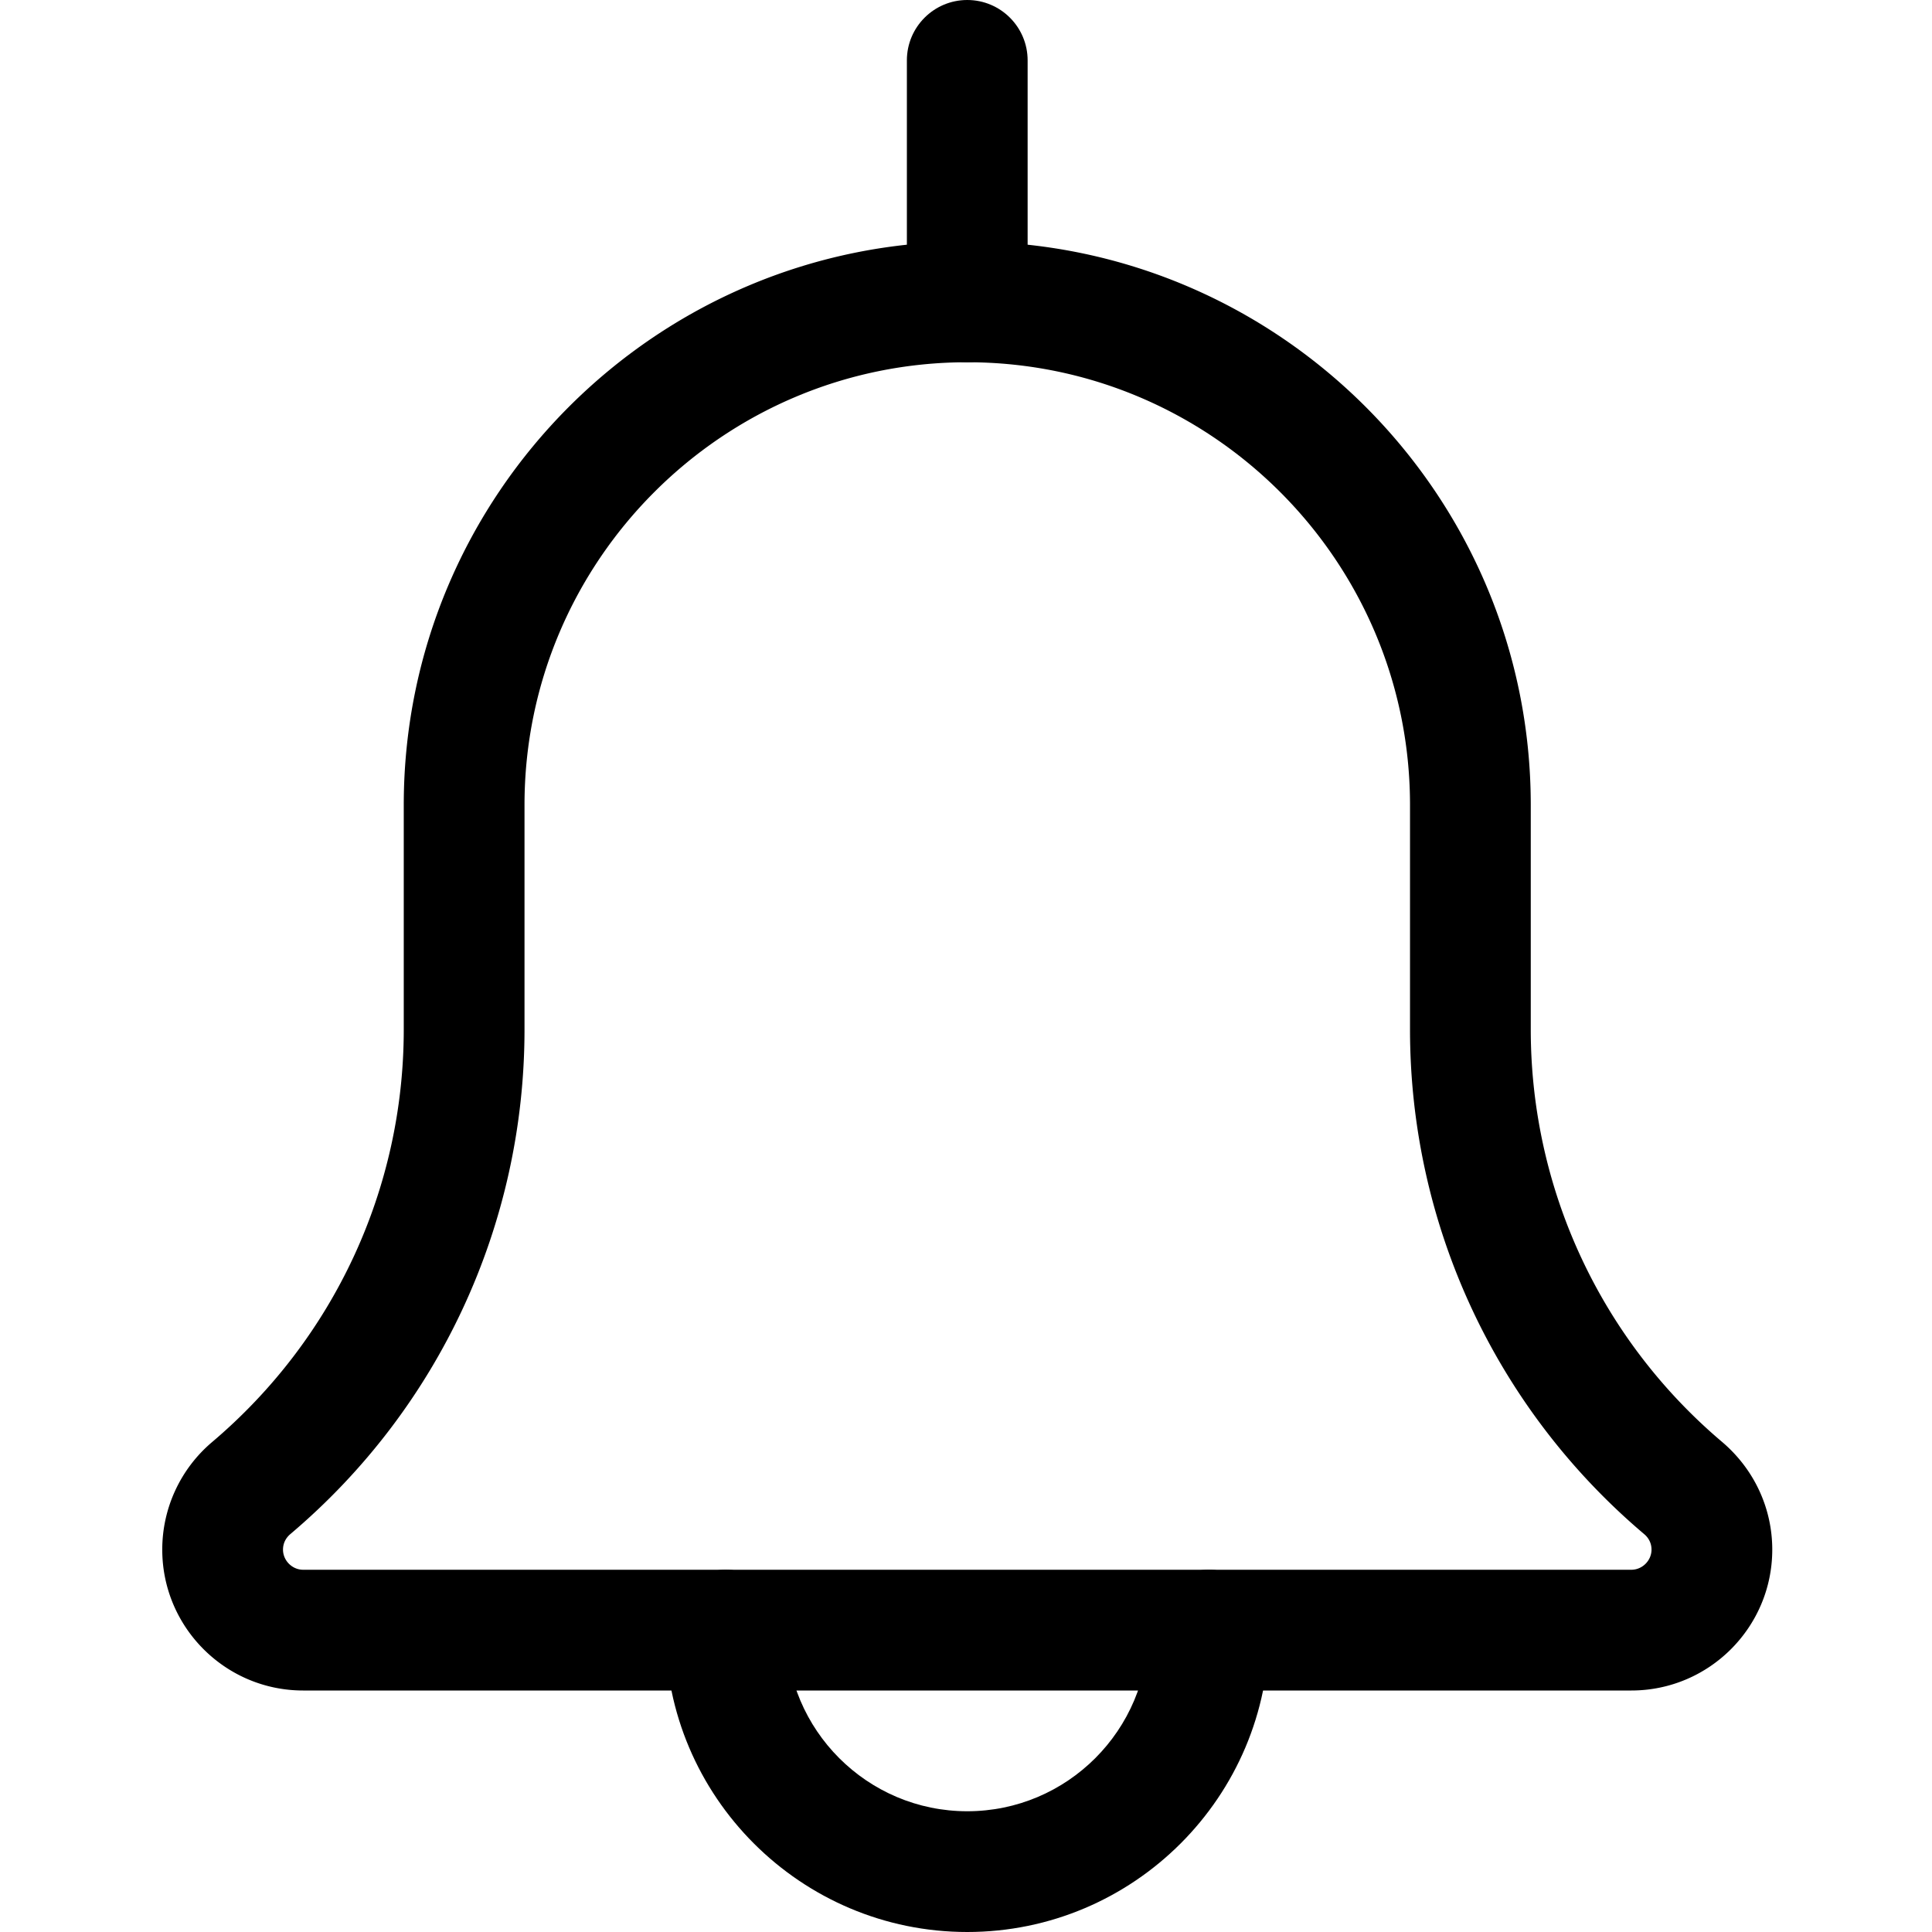 <svg height="512pt" viewBox="-43 0 512 512" width="512pt" xmlns="http://www.w3.org/2000/svg"><path d="M213.332 512c-44.117 0-80-35.883-80-80 0-8.832 7.168-16 16-16s16 7.168 16 16c0 26.477 21.527 48 48 48 26.477 0 48-21.523 48-48 0-8.832 7.168-16 16-16s16 7.168 16 16c0 44.117-35.883 80-80 80zm0 0"/><path d="M389.332 448h-352C16.746 448 0 431.254 0 410.668a37.314 37.314 0 0113.055-28.375C45.504 354.879 64 315.031 64 272.813v-59.481C64 130.988 130.988 64 213.332 64c82.348 0 149.336 66.988 149.336 149.332v59.48c0 42.22 18.496 82.067 50.73 109.333 8.512 7.253 13.27 17.597 13.27 28.523 0 20.586-16.746 37.332-37.336 37.332zm-176-352C148.629 96 96 148.629 96 213.332v59.48c0 51.645-22.633 100.415-62.078 133.758-.75.64-1.922 1.965-1.922 4.098 0 2.898 2.434 5.332 5.332 5.332h352c2.902 0 5.336-2.434 5.336-5.332 0-2.133-1.176-3.457-1.879-4.055-39.488-33.386-62.121-82.156-62.121-133.8v-59.481C330.668 148.629 278.039 96 213.332 96zm0 0"/><path d="M213.332 96c-8.832 0-16-7.168-16-16V16c0-8.832 7.168-16 16-16s16 7.168 16 16v64c0 8.832-7.168 16-16 16zm0 0"/></svg>